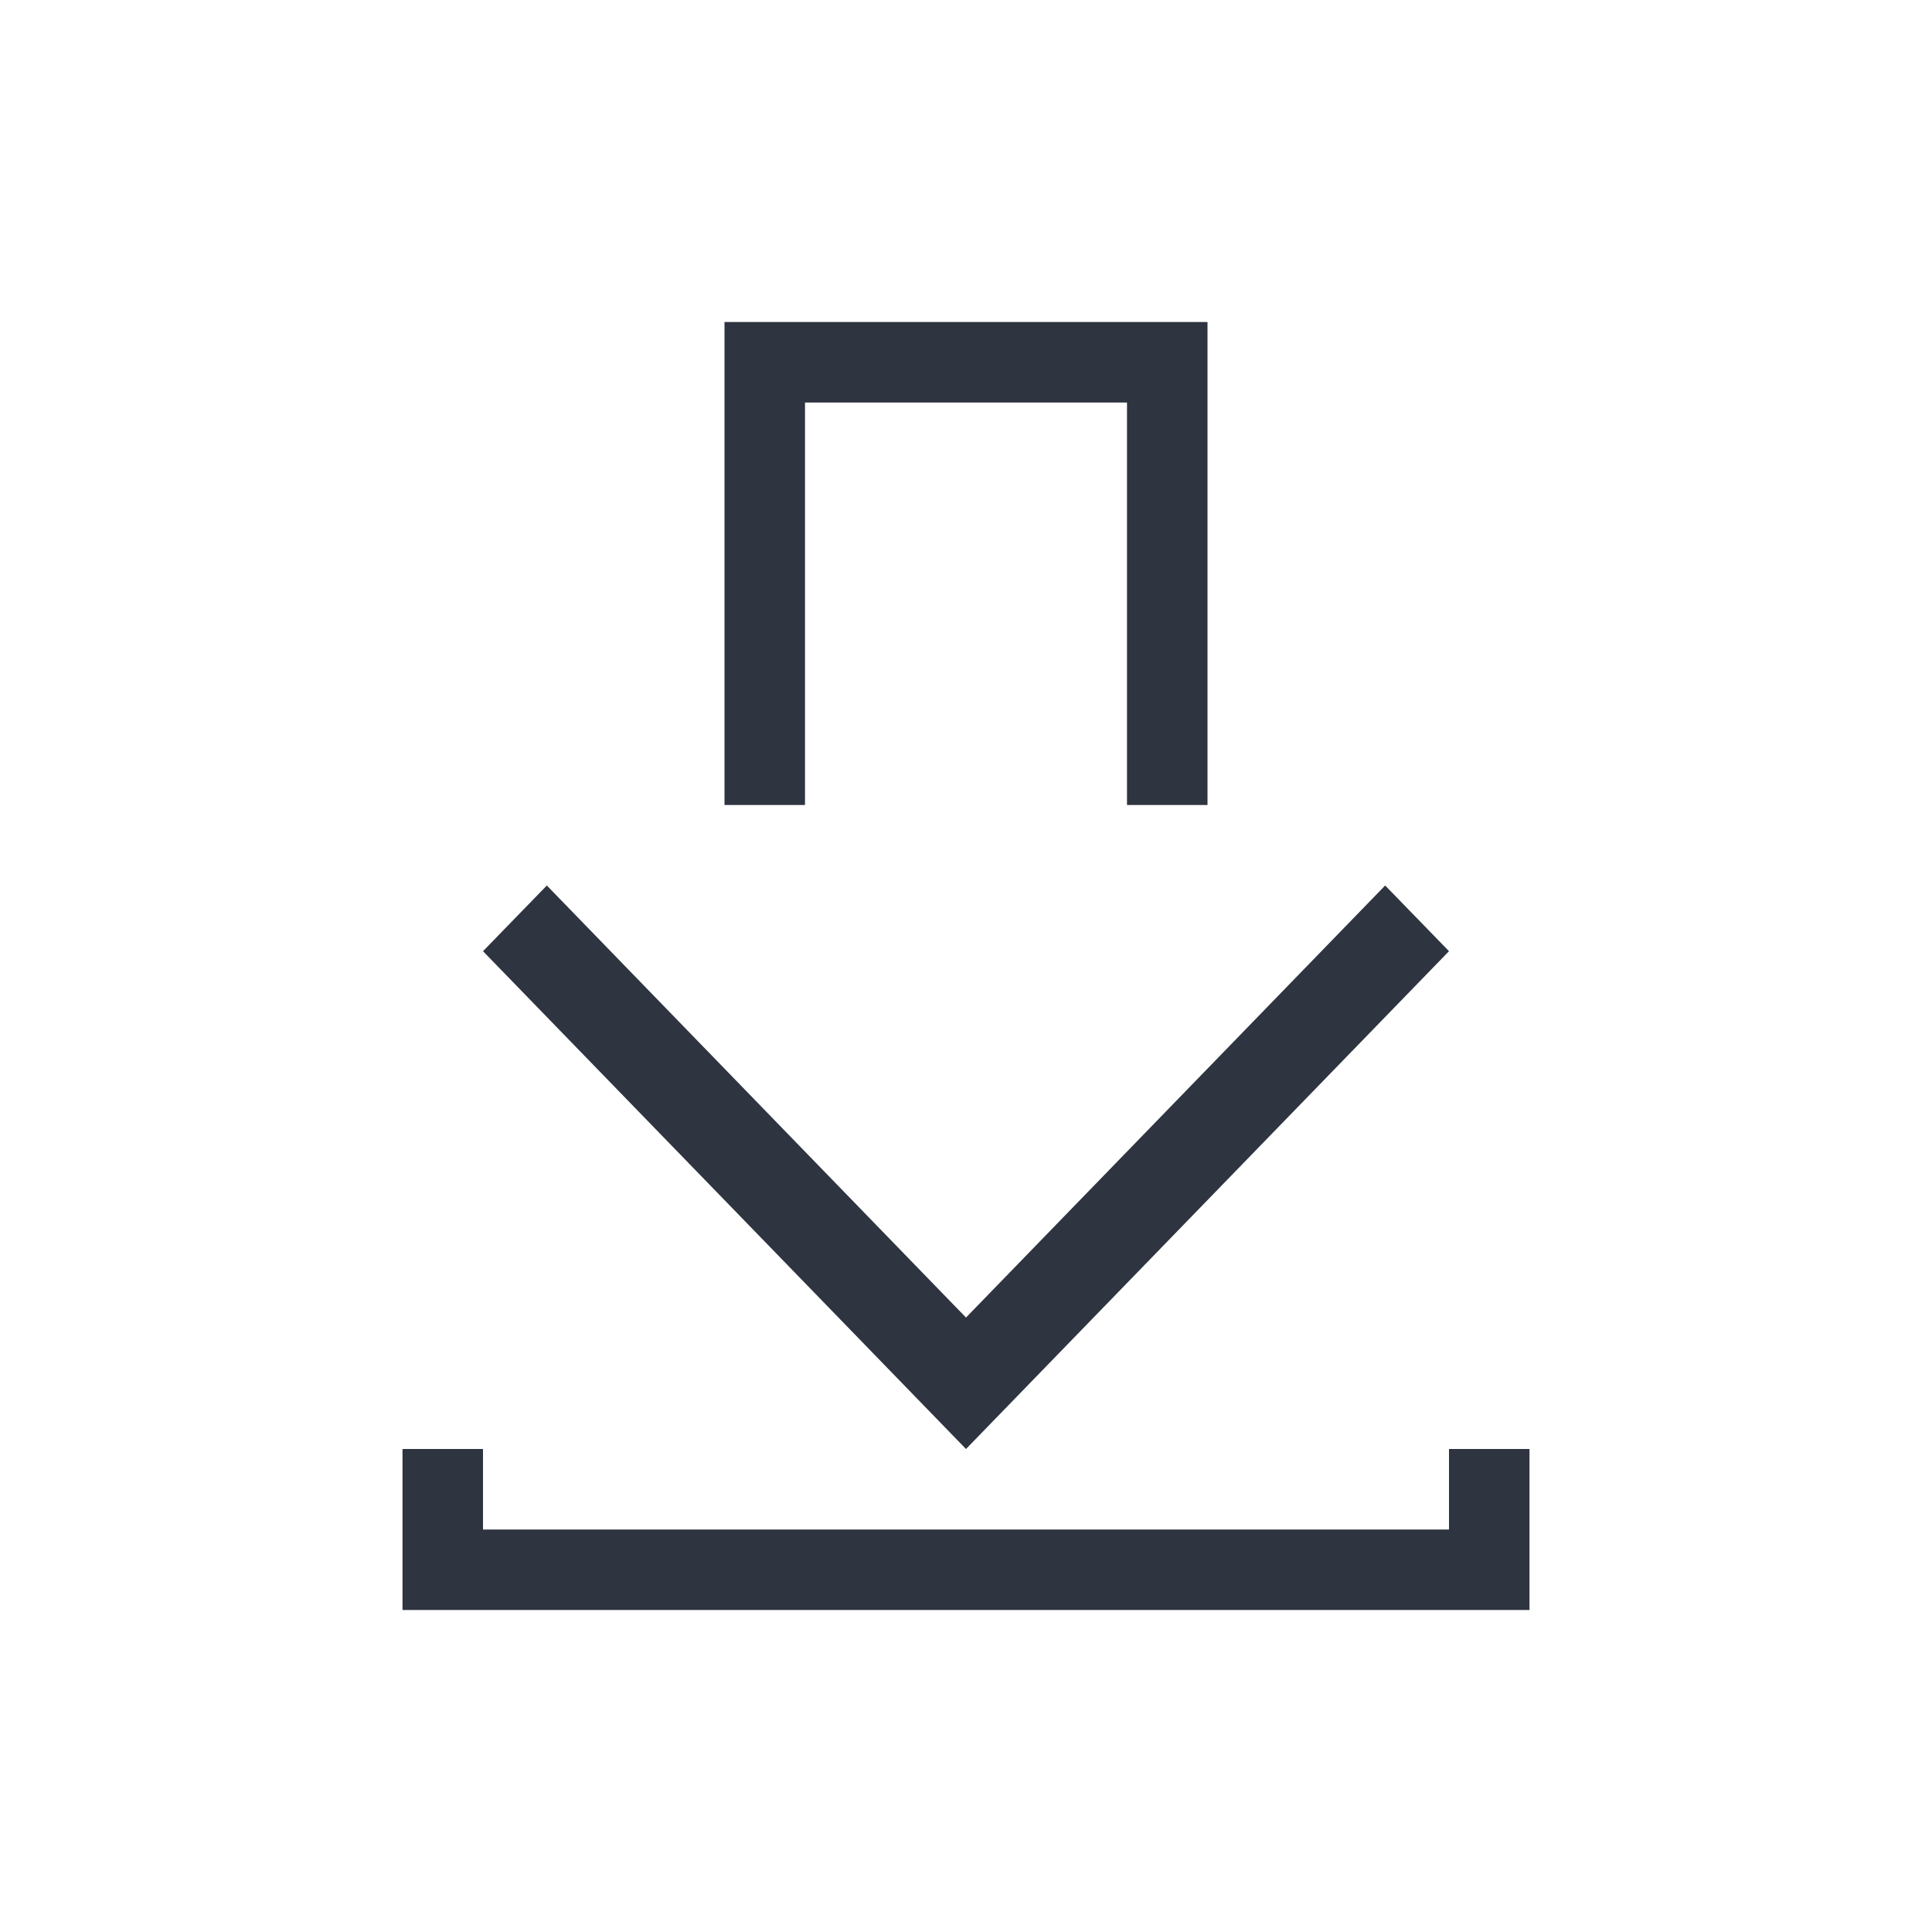 <svg viewBox="0 0 24 24" xmlns="http://www.w3.org/2000/svg">
 <defs>
  <style id="current-color-scheme" type="text/css">
   .ColorScheme-Text { color:#2e3440; } .ColorScheme-Highlight { color:#88c0d0; } .ColorScheme-NeutralText { color:#d08770; } .ColorScheme-PositiveText { color:#a3be8c; } .ColorScheme-NegativeText { color:#bf616a; }
  </style>
 </defs>
 <path class="ColorScheme-Text" transform="translate(1,1)" d="m8 3v6h1v-5h4v5h1v-6h-6zm-2.207 7-0.793 0.816 6 6.184 6-6.184-0.793-0.816-5.207 5.367-5.207-5.367zm-1.793 7v2h14v-2h-1v1h-12v-1h-1z" fill="currentColor"/>
</svg>
